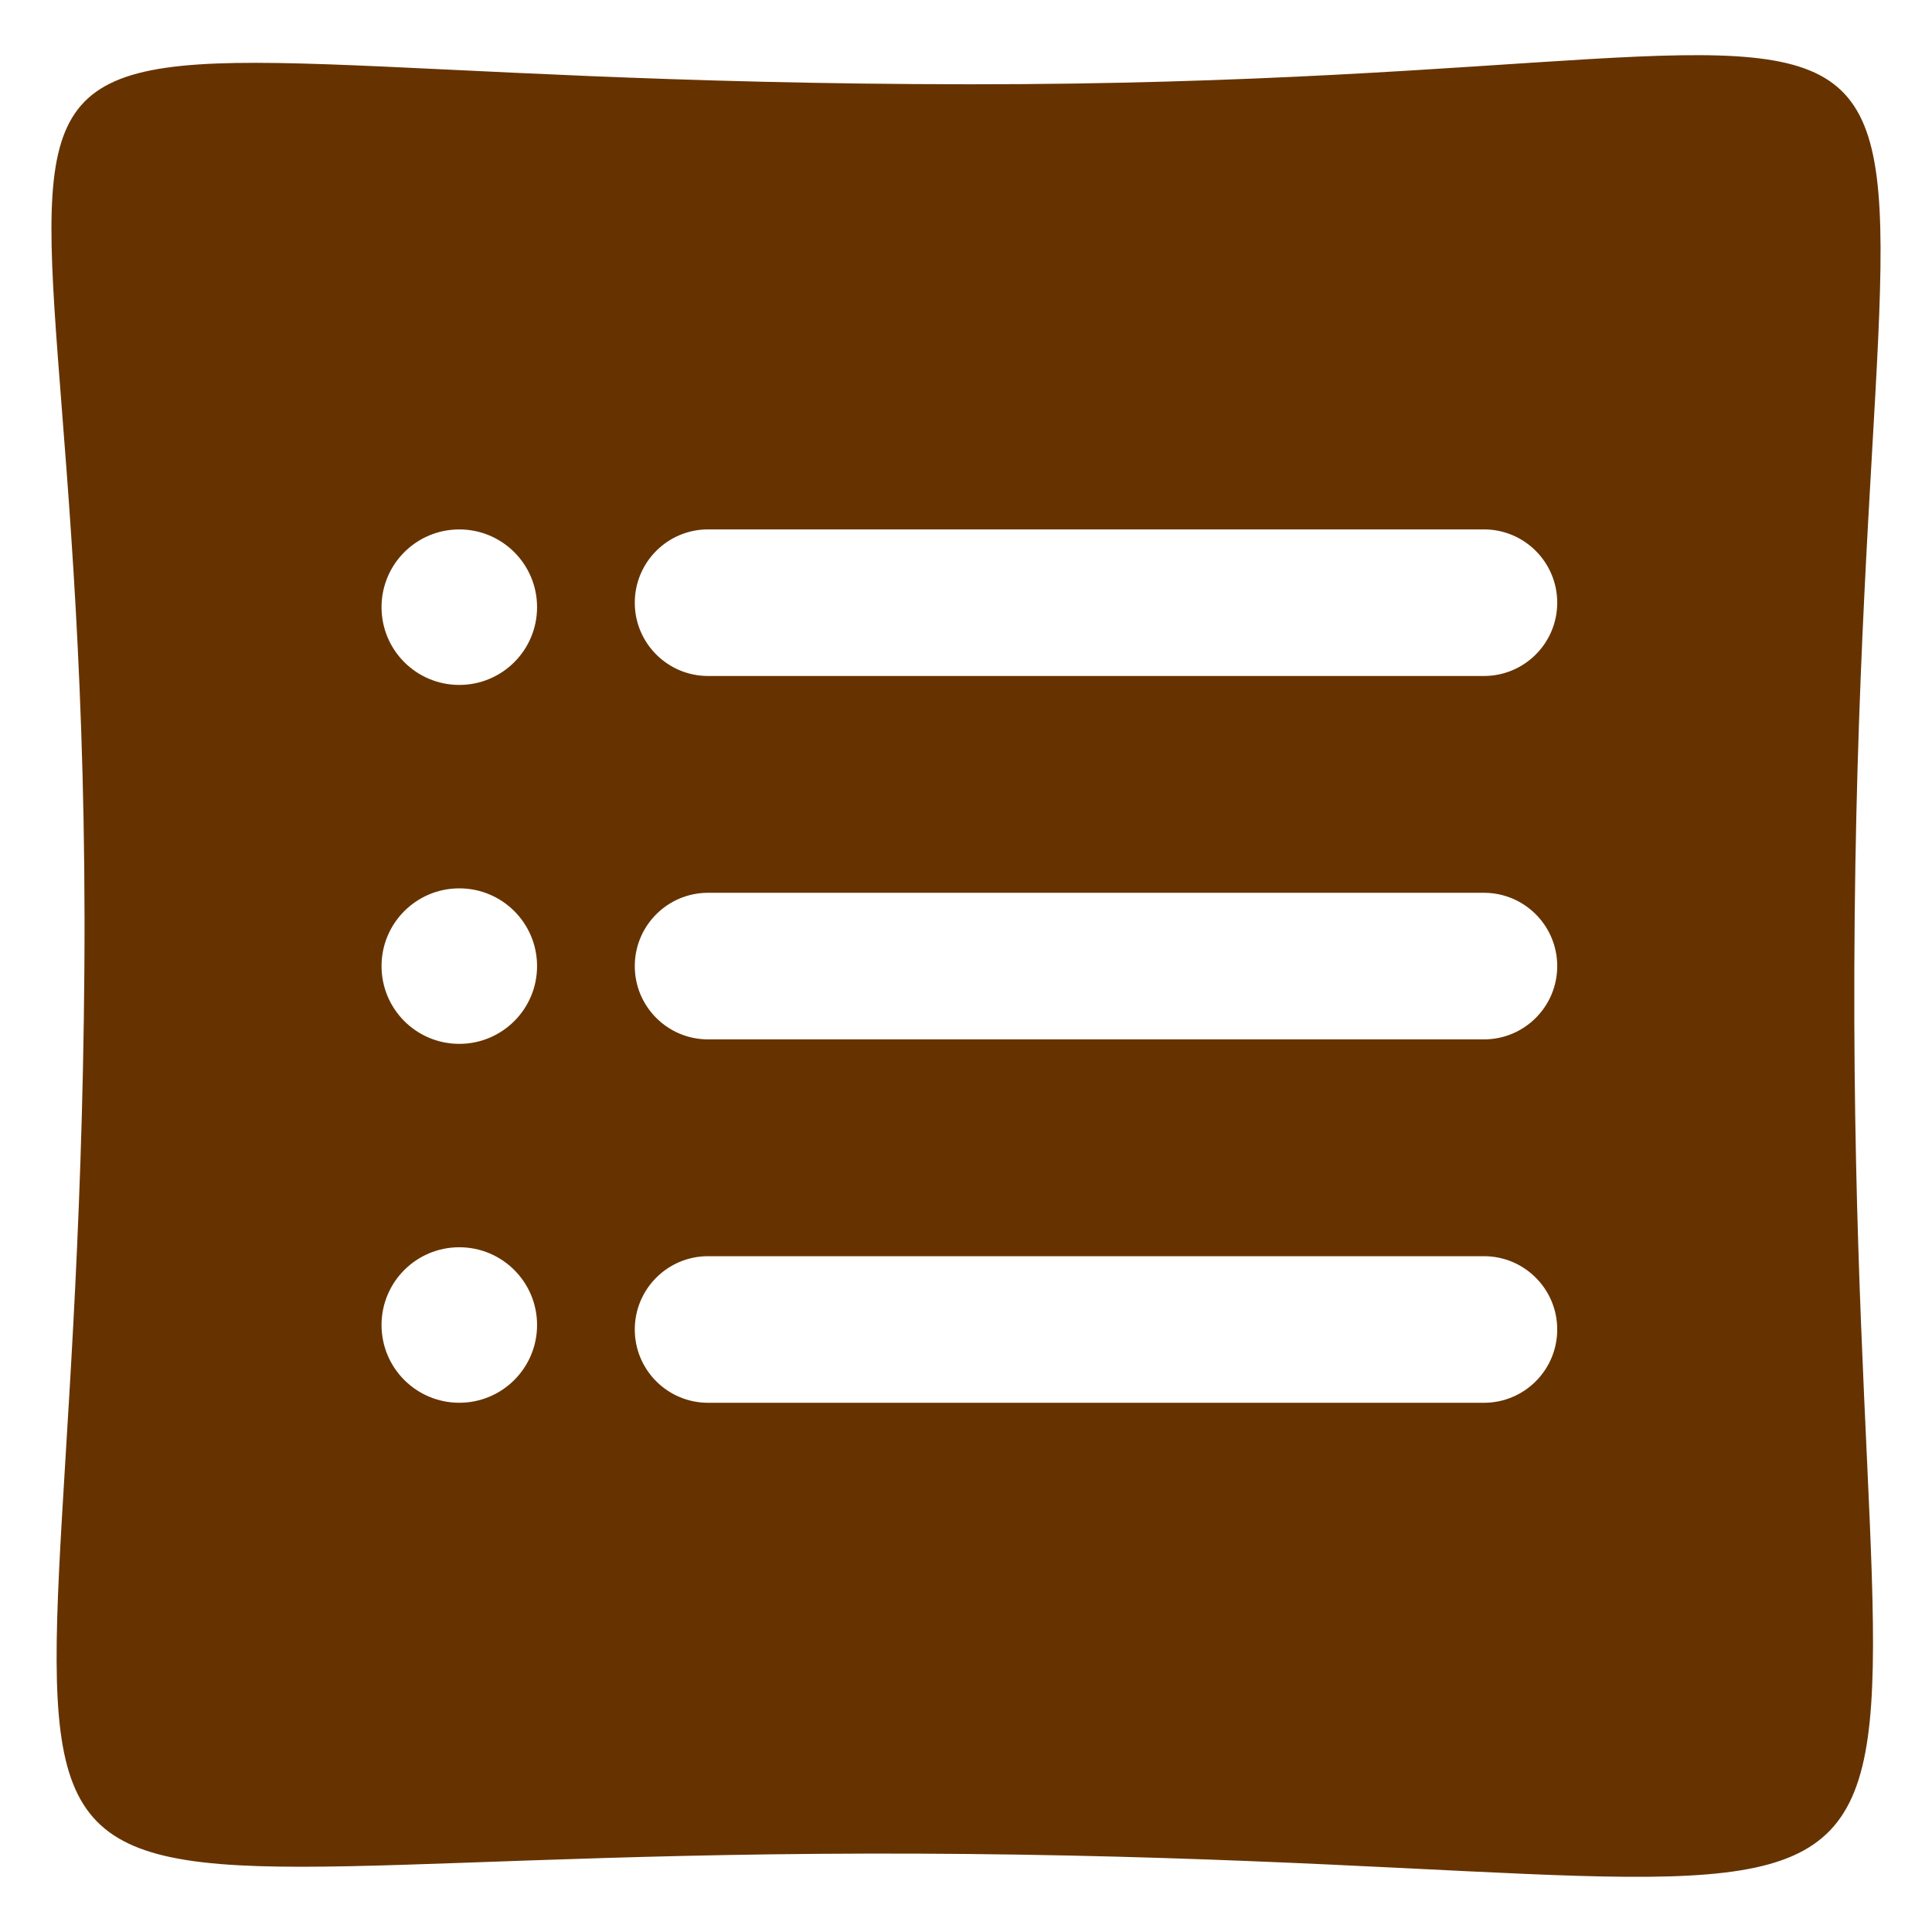 <?xml version="1.0" encoding="UTF-8" standalone="no"?>
<svg
   xmlns:dc="http://purl.org/dc/elements/1.1/"
   xmlns:cc="http://creativecommons.org/ns#"
   xmlns:rdf="http://www.w3.org/1999/02/22-rdf-syntax-ns#"
   xmlns:svg="http://www.w3.org/2000/svg"
   xmlns="http://www.w3.org/2000/svg"
   xmlns:sodipodi="http://sodipodi.sourceforge.net/DTD/sodipodi-0.dtd"
   xmlns:inkscape="http://www.inkscape.org/namespaces/inkscape"
   sodipodi:docname="icon-list.svg"
   inkscape:version="1.0beta1 (fe3e306, 2019-09-17)"
   width="64px"
   height="64px"
   viewBox="0 0 64 64"
   version="1.1"
   id="SVGRoot">
  <defs
     id="defs848" />
  <sodipodi:namedview
     inkscape:grid-bbox="true"
     inkscape:window-maximized="1"
     inkscape:window-y="-9"
     inkscape:window-x="-9"
     inkscape:window-height="1001"
     inkscape:window-width="1920"
     showgrid="false"
     inkscape:document-rotation="0"
     inkscape:current-layer="layer1"
     inkscape:document-units="px"
     inkscape:cy="54.574553"
     inkscape:cx="-18.273872"
     inkscape:zoom="5.6"
     inkscape:pageshadow="2"
     inkscape:pageopacity="0.0"
     borderopacity="1.0"
     bordercolor="#666666"
     pagecolor="#ffffff"
     id="base" />
  <g
     id="layer1"
     inkscape:groupmode="layer"
     inkscape:label="Calque 1">
    <path
       sodipodi:nodetypes="sssssssssssssssssssssssssssssssssssssssss"
       style="fill:#663300;fill-opacity:1;stroke:none;stroke-width:0.809;stroke-opacity:1"
       inkscape:connector-curvature="0"
       d="M 32.111,2.792 C -7.542,2.764 3.072,-5.09 2.795,32.104 2.522,68.671 -5.611,61.043 32.111,61.416 69.185,61.782 61.299,68.733 61.427,32.104 61.563,-6.478 69.885,2.819 32.111,2.792 Z M 15.215,46.468 c -1.424,0 -2.576,-1.152 -2.576,-2.576 0,-1.423 1.152,-2.575 2.576,-2.575 1.423,0 2.576,1.152 2.576,2.575 0,1.424 -1.153,2.576 -2.576,2.576 z m 0,-11.889 c -1.424,0 -2.576,-1.152 -2.576,-2.576 0,-1.423 1.152,-2.575 2.576,-2.575 1.423,0 2.576,1.152 2.576,2.575 0,1.424 -1.153,2.576 -2.576,2.576 z m 0,-11.89 c -1.424,0 -2.576,-1.152 -2.576,-2.576 0,-1.423 1.152,-2.575 2.576,-2.575 1.423,0 2.576,1.152 2.576,2.575 0,1.424 -1.153,2.576 -2.576,2.576 z m 33.942,23.78 H 23.456 c -1.341,0 -2.428,-1.087 -2.428,-2.428 0,-1.341 1.087,-2.428 2.428,-2.428 h 25.701 c 1.341,0 2.428,1.087 2.428,2.428 0,1.341 -1.087,2.428 -2.428,2.428 z m 0,-12.038 H 23.456 c -1.341,0 -2.428,-1.087 -2.428,-2.428 0,-1.341 1.087,-2.428 2.428,-2.428 h 25.701 c 1.341,0 2.428,1.087 2.428,2.428 0,1.341 -1.087,2.428 -2.428,2.428 z m 0,-12.038 H 23.456 c -1.341,0 -2.428,-1.087 -2.428,-2.428 0,-1.341 1.087,-2.428 2.428,-2.428 h 25.701 c 1.341,0 2.428,1.087 2.428,2.428 0,1.341 -1.087,2.428 -2.428,2.428 z"
       id="path2" />
  </g>
</svg>
